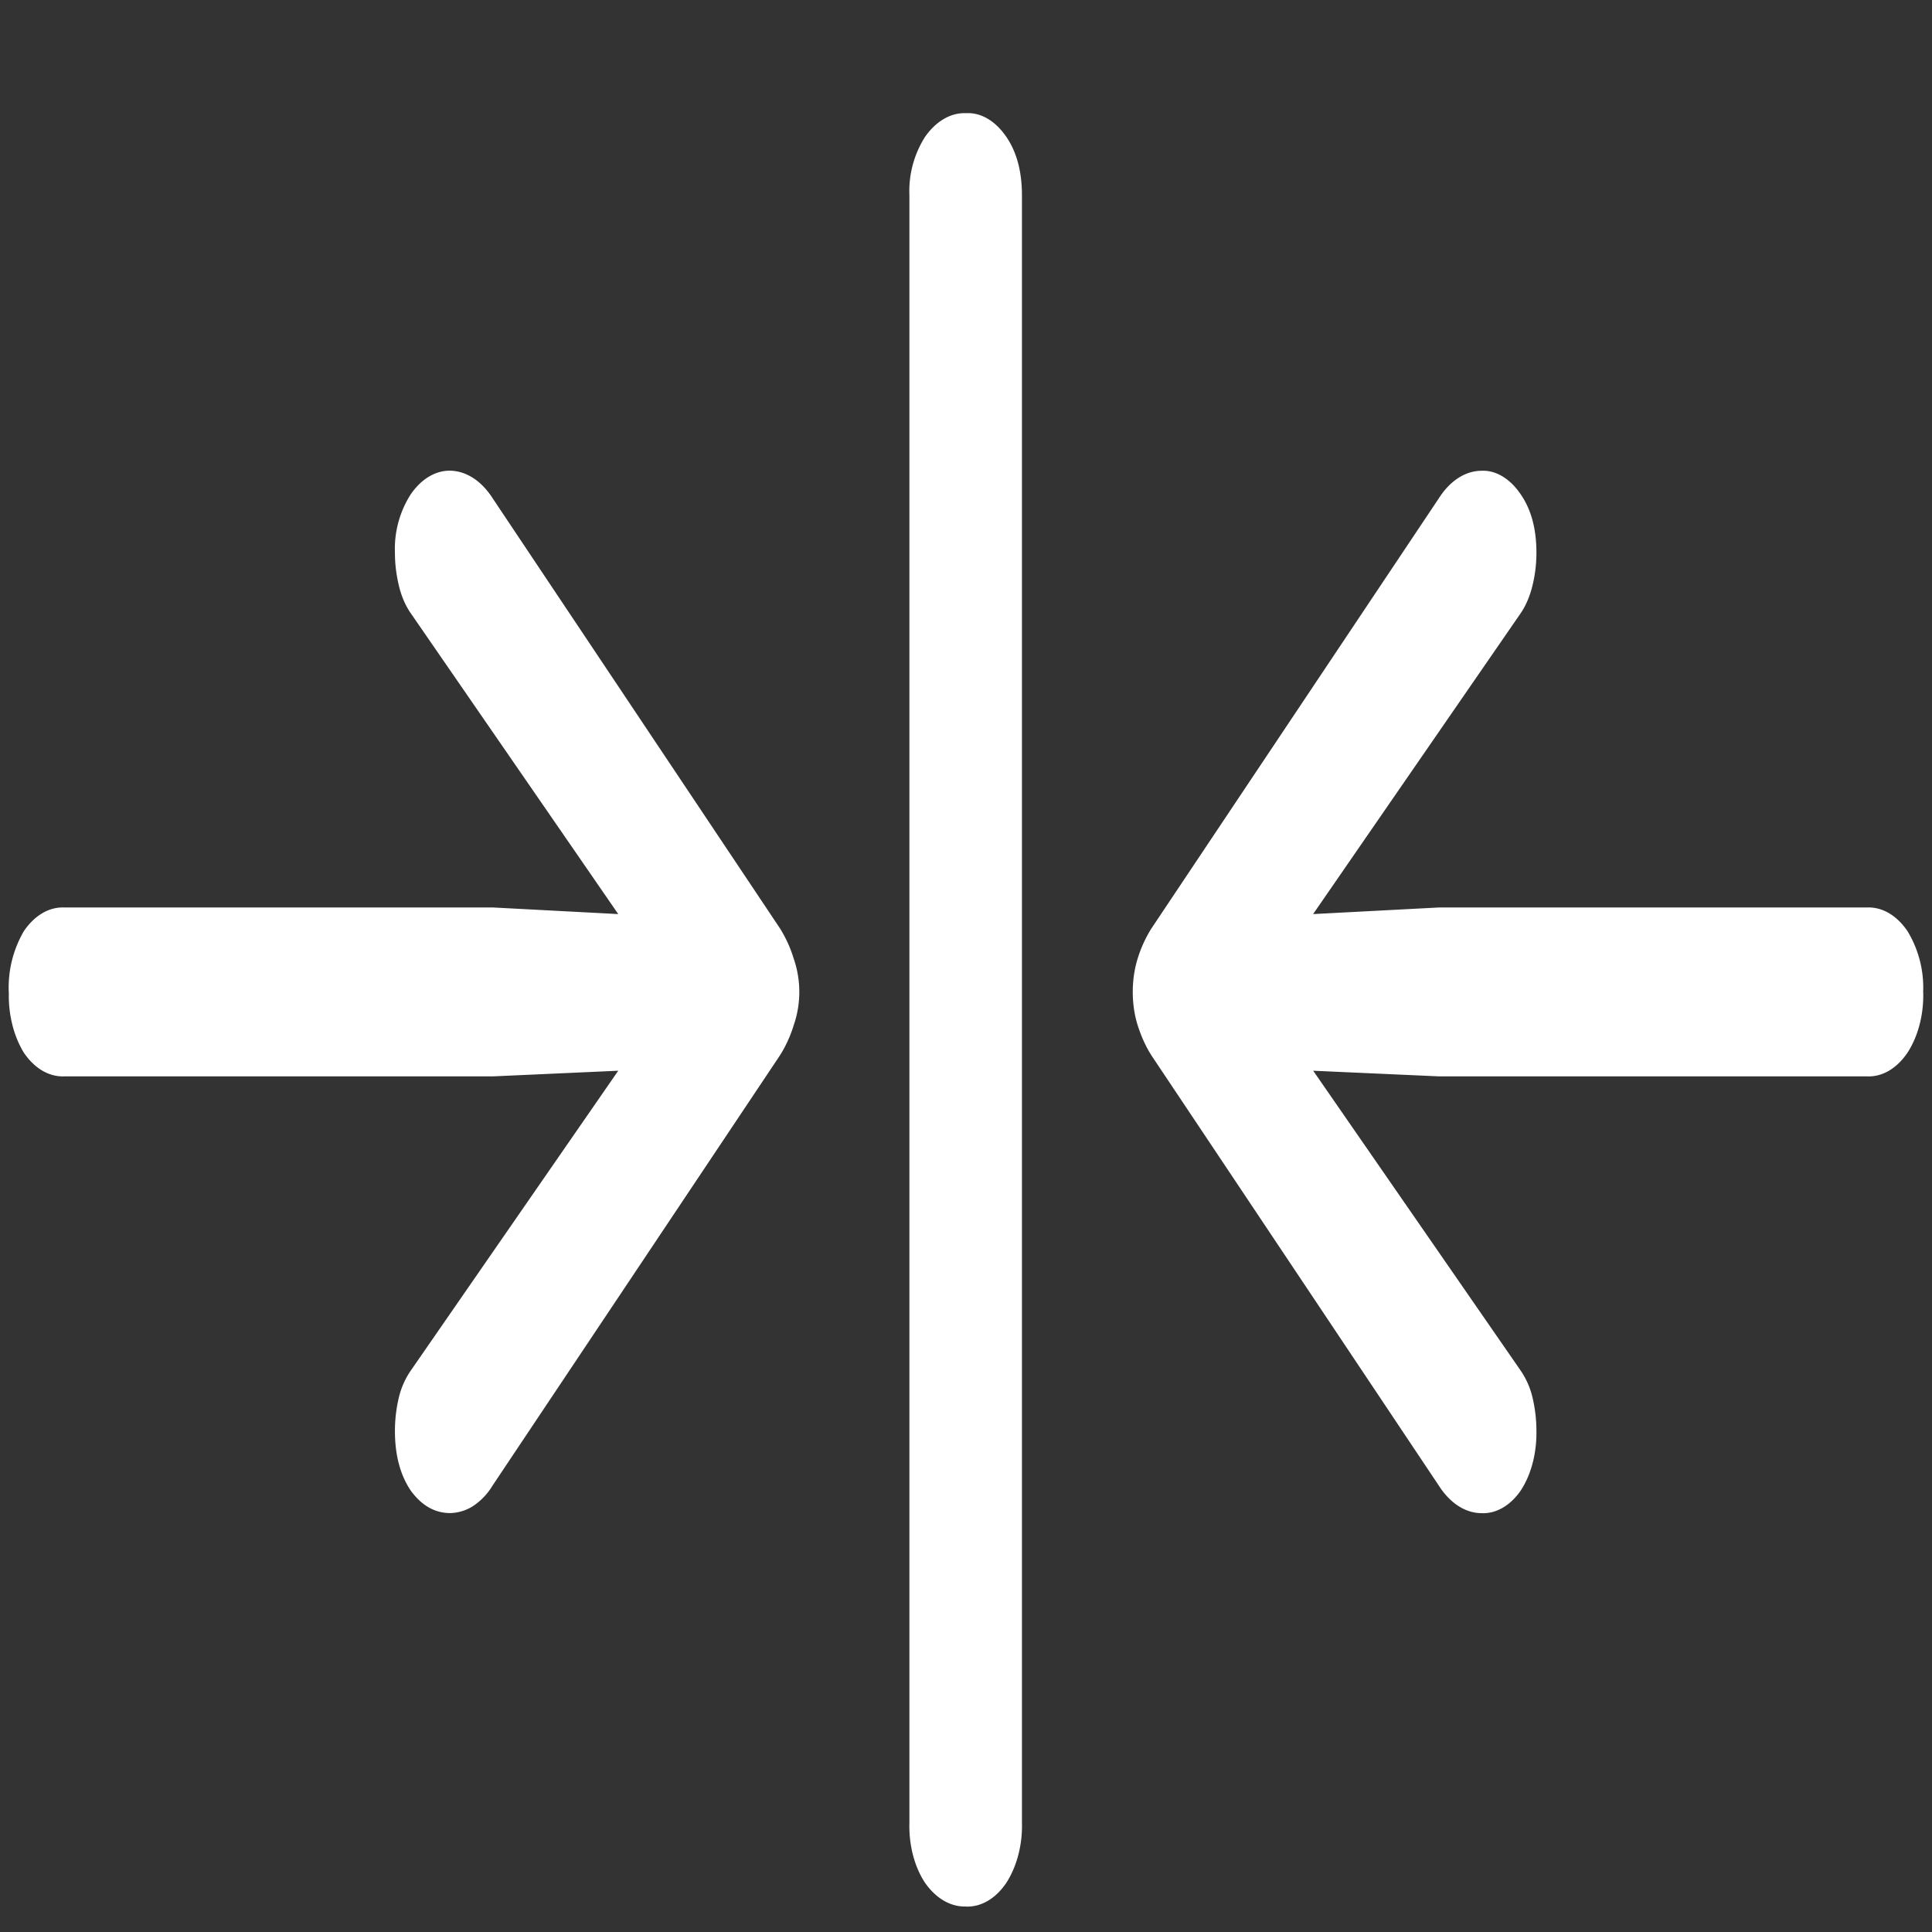 <svg xmlns="http://www.w3.org/2000/svg" width="24" height="24"><rect width="100%" height="100%" fill="#333333" stroke="none"/><path style="stroke:none;fill-rule:nonzero;fill:#fff;fill-opacity:1" d="M.11 12.328c-.008.277.062.547.187.75.133.195.312.3.5.293h5.328l1.555-.07-2.578 3.726a.998.998 0 0 0-.149.34c-.031.133-.047.27-.047.41 0 .301.067.547.196.739.136.187.3.28.492.28a.555.555 0 0 0 .273-.081.792.792 0 0 0 .25-.258l3.57-5.344c.07-.11.13-.238.172-.375a1.266 1.266 0 0 0 0-.832 1.57 1.57 0 0 0-.171-.375l-3.57-5.344c-.138-.214-.325-.335-.524-.34-.184-.003-.36.102-.492.294a1.257 1.257 0 0 0-.196.726c0 .137.016.266.047.399.031.136.082.254.149.351l2.578 3.738-1.555-.082H.797c-.188-.007-.367.098-.5.293a1.39 1.39 0 0 0-.188.762ZM12 23.684c.188.007.367-.098.5-.293.129-.2.203-.47.195-.75V2.426c0-.297-.066-.54-.195-.727-.133-.195-.313-.304-.5-.293-.188-.008-.371.098-.508.293a1.257 1.257 0 0 0-.195.727V22.64c-.008.28.062.55.195.75.137.195.32.3.508.293Zm11.89-11.356a1.352 1.352 0 0 0-.195-.762c-.133-.195-.312-.3-.5-.293h-5.32l-1.563.082 2.579-3.738c.066-.097.117-.219.148-.351.031-.13.047-.262.047-.399 0-.3-.066-.539-.195-.726-.13-.192-.305-.301-.485-.293-.199 0-.39.12-.531.34l-3.57 5.343a1.57 1.57 0 0 0-.172.375c-.082.262-.082.57 0 .832.043.133.097.258.172.375l3.57 5.344c.14.219.332.34.531.34.18.008.356-.094.485-.281.129-.196.199-.461.195-.739 0-.14-.016-.277-.047-.41a.998.998 0 0 0-.148-.34l-2.578-3.726 1.562.07h5.32c.188.008.367-.098.5-.293.13-.2.203-.469.196-.75Zm0 0"/></svg>